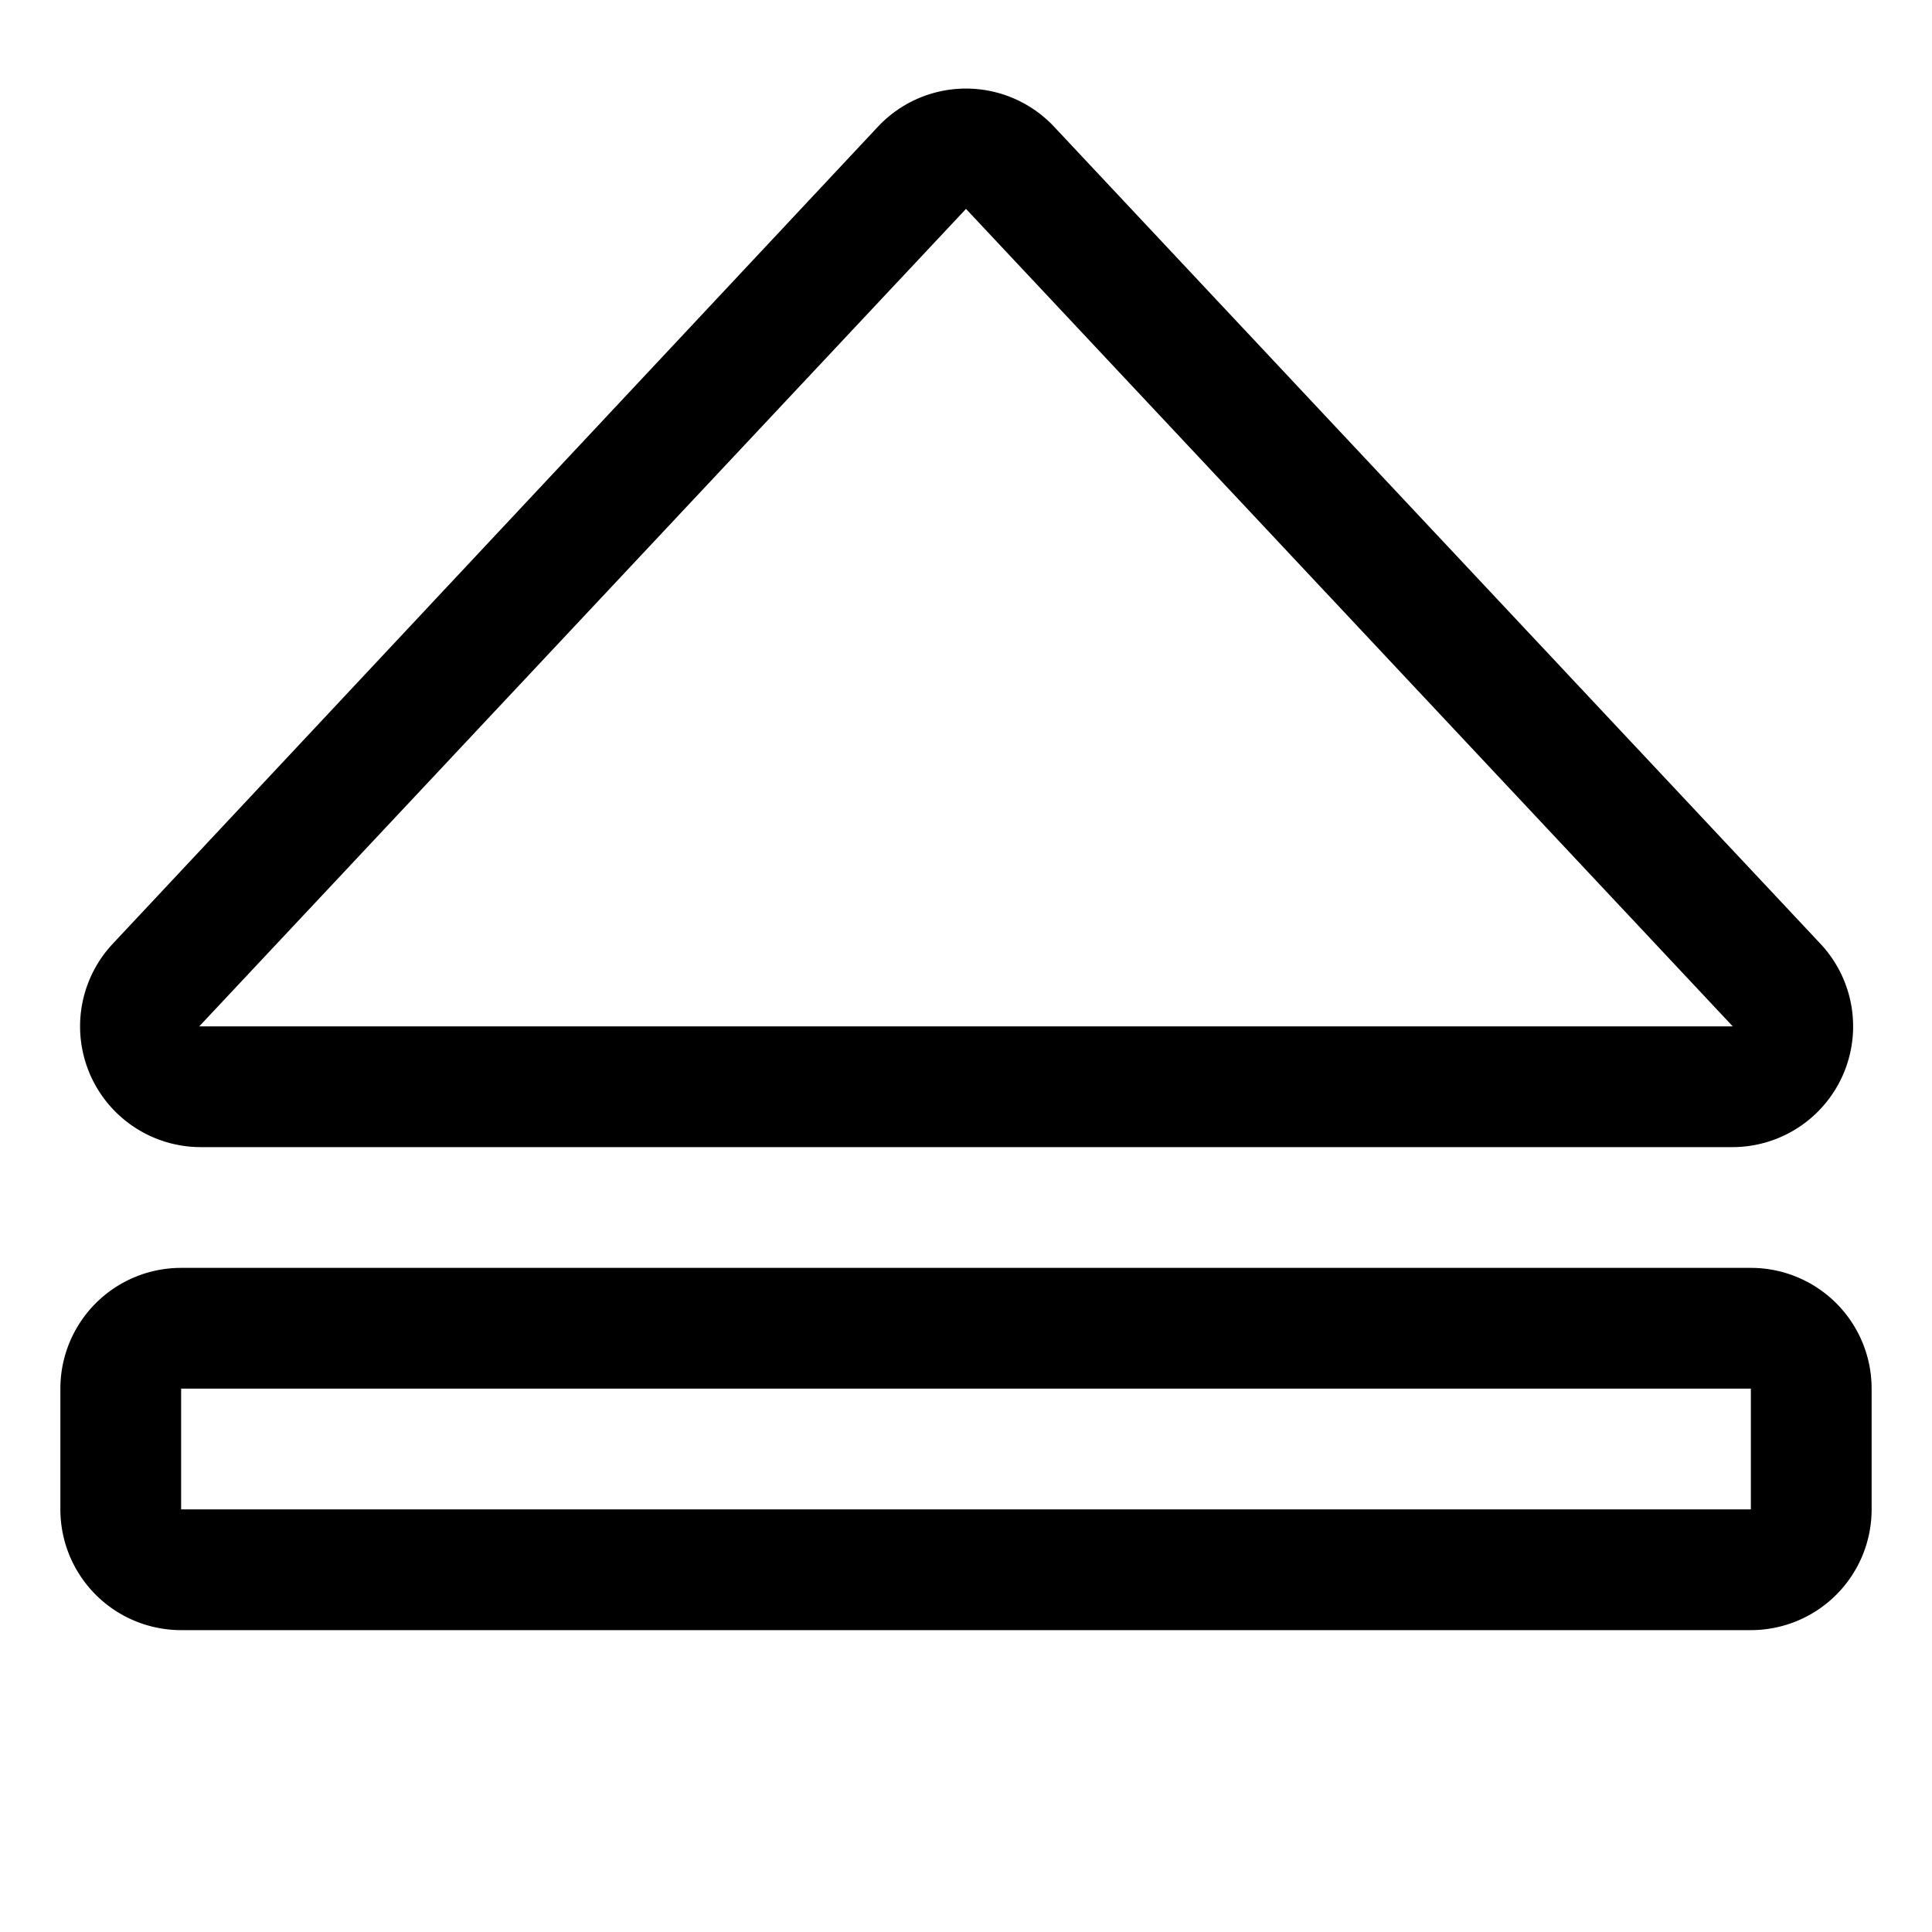 <svg xmlns="http://www.w3.org/2000/svg" width="16" height="16" viewBox="0 0 16 16"><path d="M7.27 1.05a1 1 0 0 1 1.46 0l6.35 6.77a1 1 0 0 1-.74 1.68H1.66a1 1 0 0 1-.73-1.68zm7.08 7.45L8 1.73 1.65 8.5zM.5 11.5a1 1 0 0 1 1-1h13a1 1 0 0 1 1 1v1a1 1 0 0 1-1 1h-13a1 1 0 0 1-1-1zm14 0h-13v1h13z"/></svg>